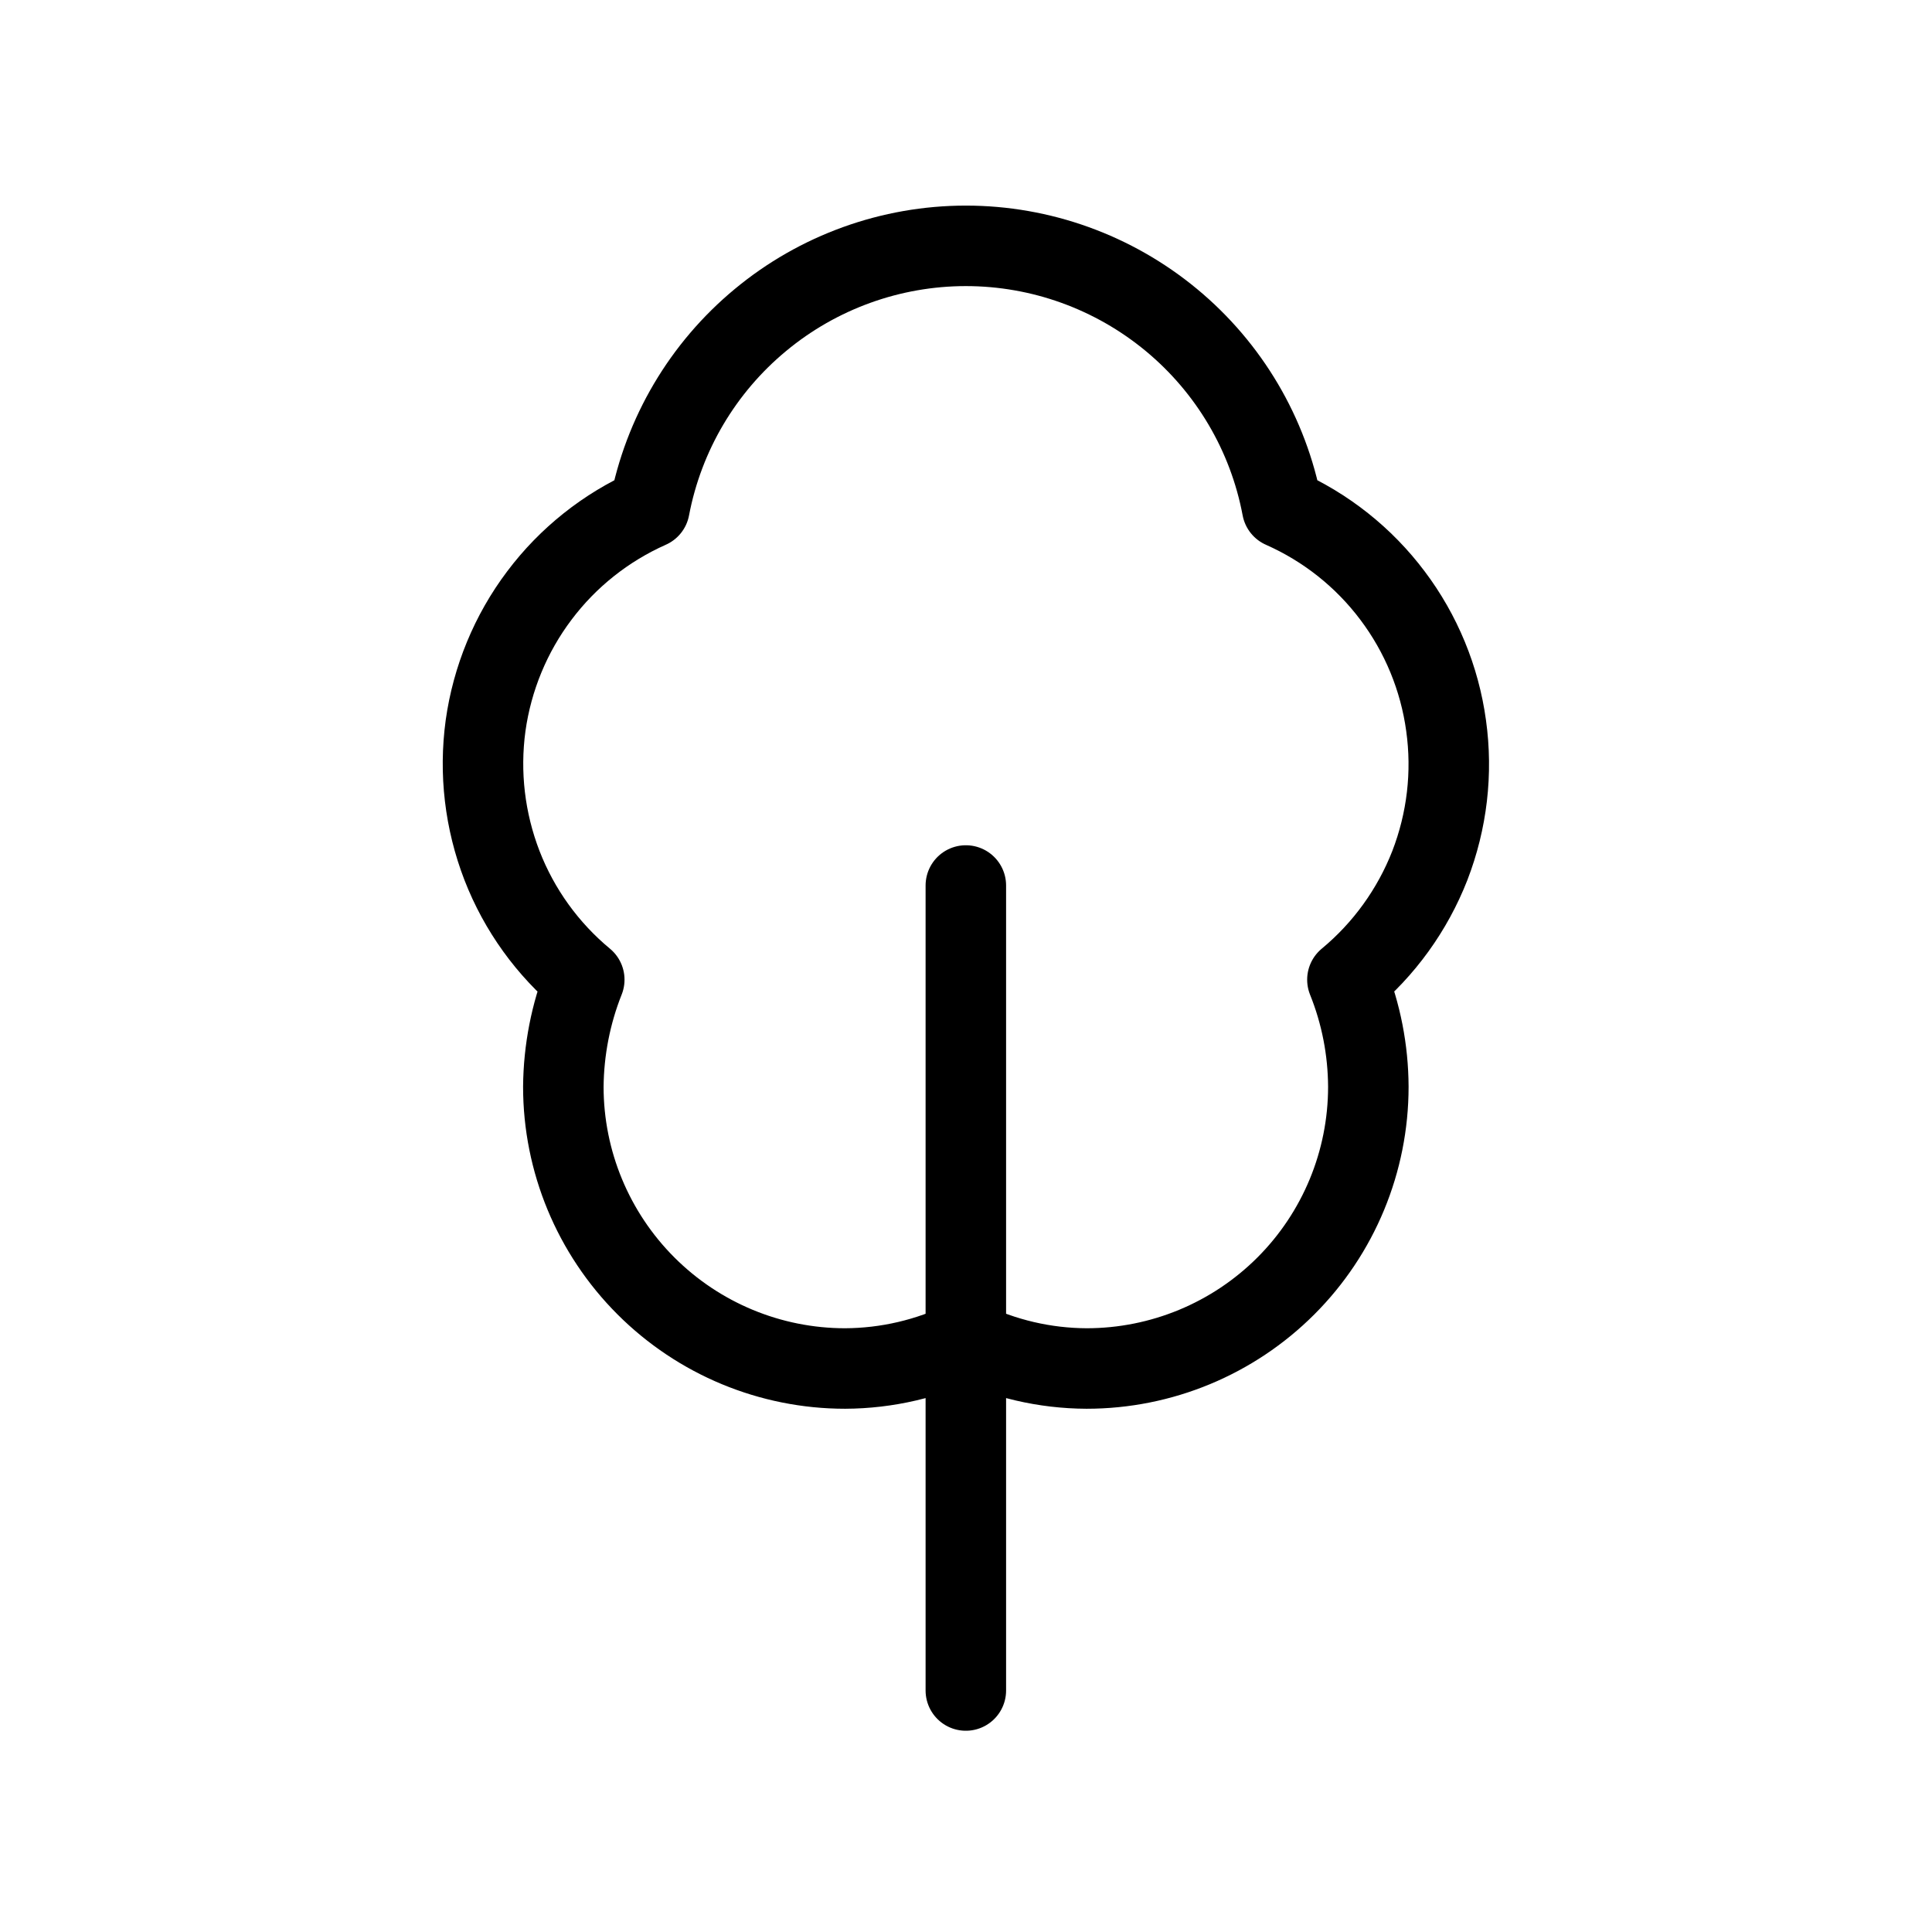 <svg width="12" height="12" viewBox="0 0 12 12" fill="none" xmlns="http://www.w3.org/2000/svg">
<path d="M5.999 10.5V5.5M8.369 6.085C8.454 6.296 8.498 6.522 8.499 6.75C8.499 7.214 8.315 7.659 7.987 7.987C7.659 8.315 7.214 8.5 6.749 8.5C6.489 8.499 6.233 8.439 5.999 8.325C5.766 8.439 5.509 8.499 5.249 8.5C4.785 8.5 4.34 8.315 4.012 7.987C3.684 7.659 3.499 7.214 3.499 6.75C3.501 6.522 3.545 6.296 3.629 6.085C3.401 5.896 3.225 5.652 3.118 5.376C3.011 5.099 2.976 4.801 3.016 4.507C3.057 4.214 3.172 3.935 3.35 3.699C3.528 3.462 3.764 3.275 4.034 3.155C4.121 2.697 4.365 2.284 4.724 1.987C5.082 1.69 5.534 1.527 5.999 1.527C6.465 1.527 6.916 1.69 7.275 1.987C7.634 2.284 7.878 2.697 7.964 3.155C8.235 3.275 8.471 3.462 8.649 3.699C8.827 3.935 8.942 4.214 8.982 4.507C9.023 4.801 8.988 5.099 8.881 5.376C8.773 5.652 8.597 5.896 8.369 6.085Z" stroke="black" stroke-width="0.5" stroke-linecap="round" stroke-linejoin="round"/>
</svg>
